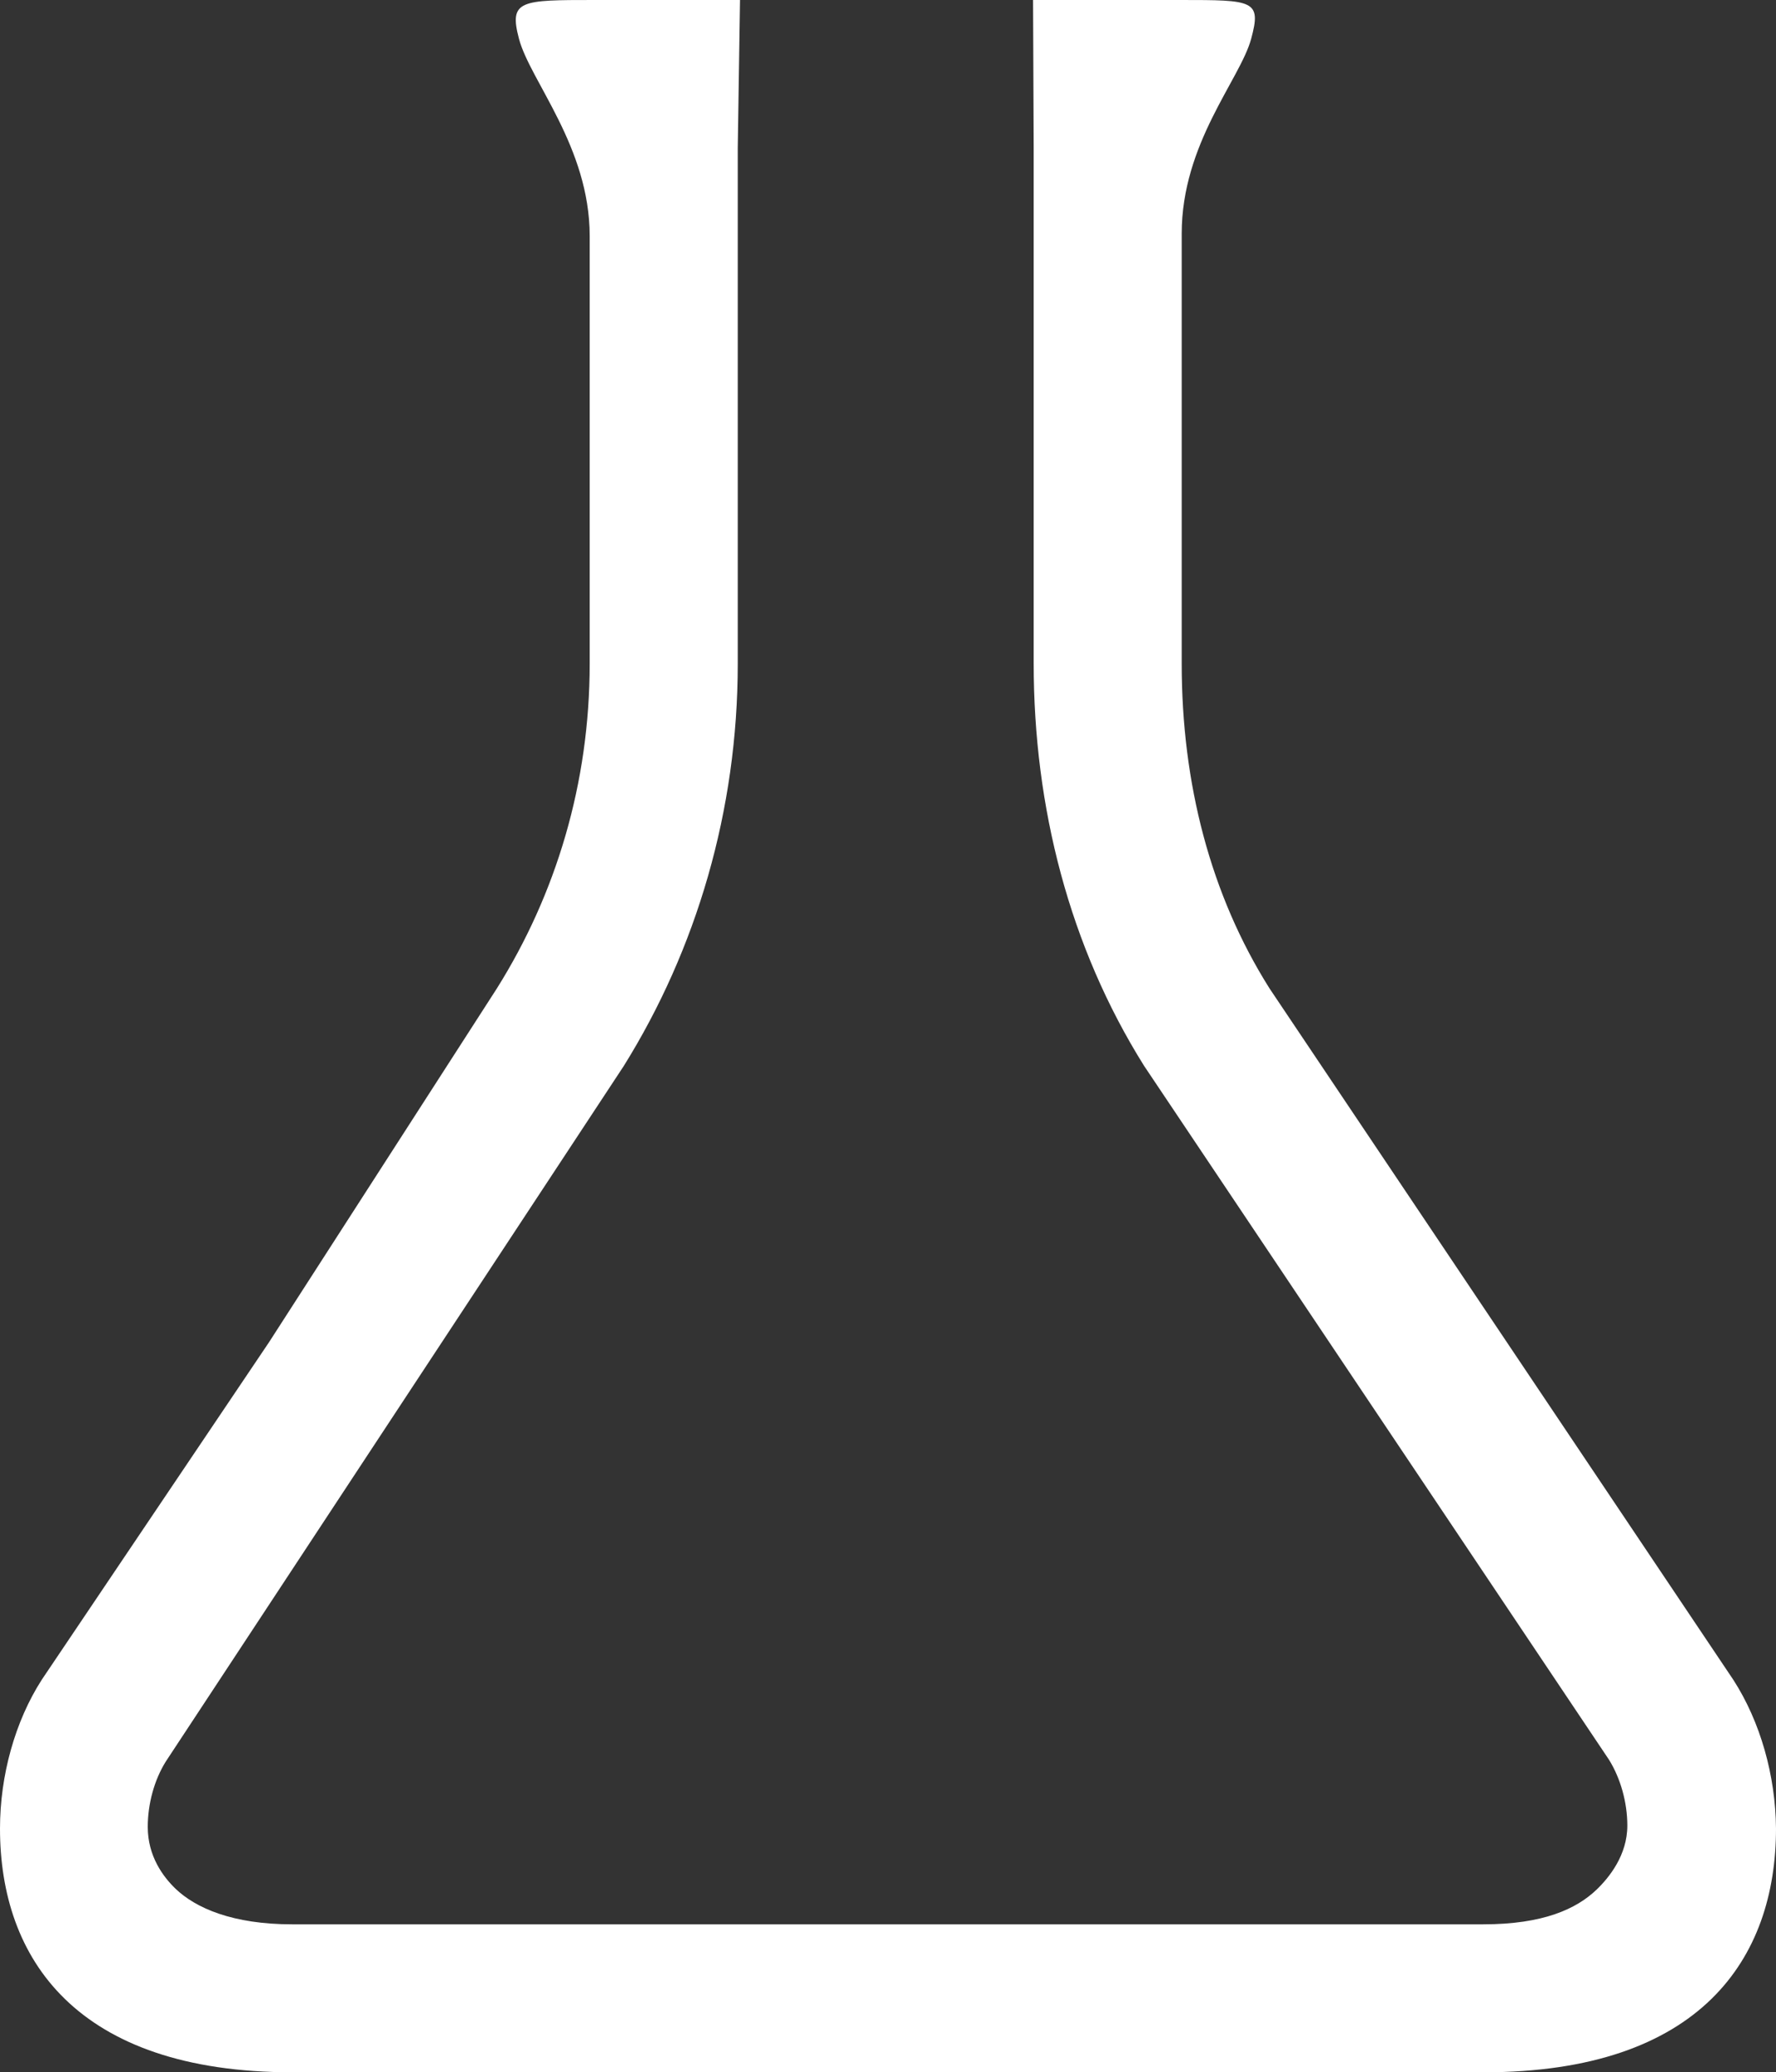 <svg version="1.1" id="图层_1" x="0px" y="0px" width="85.484px" height="99.725px" viewBox="0 0 85.484 99.725" enable-background="new 0 0 85.484 99.725" xml:space="preserve" xmlns="http://www.w3.org/2000/svg" xmlns:xlink="http://www.w3.org/1999/xlink" xmlns:xml="http://www.w3.org/XML/1998/namespace">
  <rect x="0" y="0" width="85.484" height="99.725" fill="#333333" stroke="none"/>
  <path fill="#FFFFFF" d="M83.438,80.848L61.109,47.57c-2.851-4.52-4.23-9.883-4.23-15.627c0,0,0-16.36,0-20.7
	c0-4.341,2.802-7.402,3.341-9.367C60.73,0.006,60.332,0,56.838,0h-7.114l0.03,7.125v24.797c0,6.943,1.729,13.645,5.312,19.365
	l22.377,33.391c0.557,0.891,0.885,2.059,0.885,3.172c0,1.424-0.877,2.504-1.479,3.082c-0.979,0.937-2.582,1.67-5.453,1.67H14.057
	c-2.851,0-4.632-0.778-5.609-1.713c-0.602-0.58-1.336-1.57-1.336-2.973c0-1.111,0.311-2.254,0.867-3.146l22.047-33.477
	C33.52,45.686,35.51,39,35.51,31.943V7.125L35.619,0h-7.006c-3.562,0-4.129,0.002-3.631,1.875c0.539,2.021,3.401,5.203,3.401,9.479
	c0,4.273,0,20.59,0,20.59c0,5.744-1.62,11.087-4.471,15.627L12.943,64.6L2.014,80.826C0.725,82.83,0,85.434,0,87.994
	c0,6.231,3.64,11.729,14.078,11.729h57.34c10.461,0,14.066-5.498,14.066-11.729C85.463,85.434,84.727,82.852,83.438,80.848z" class="color c1"/>
</svg>